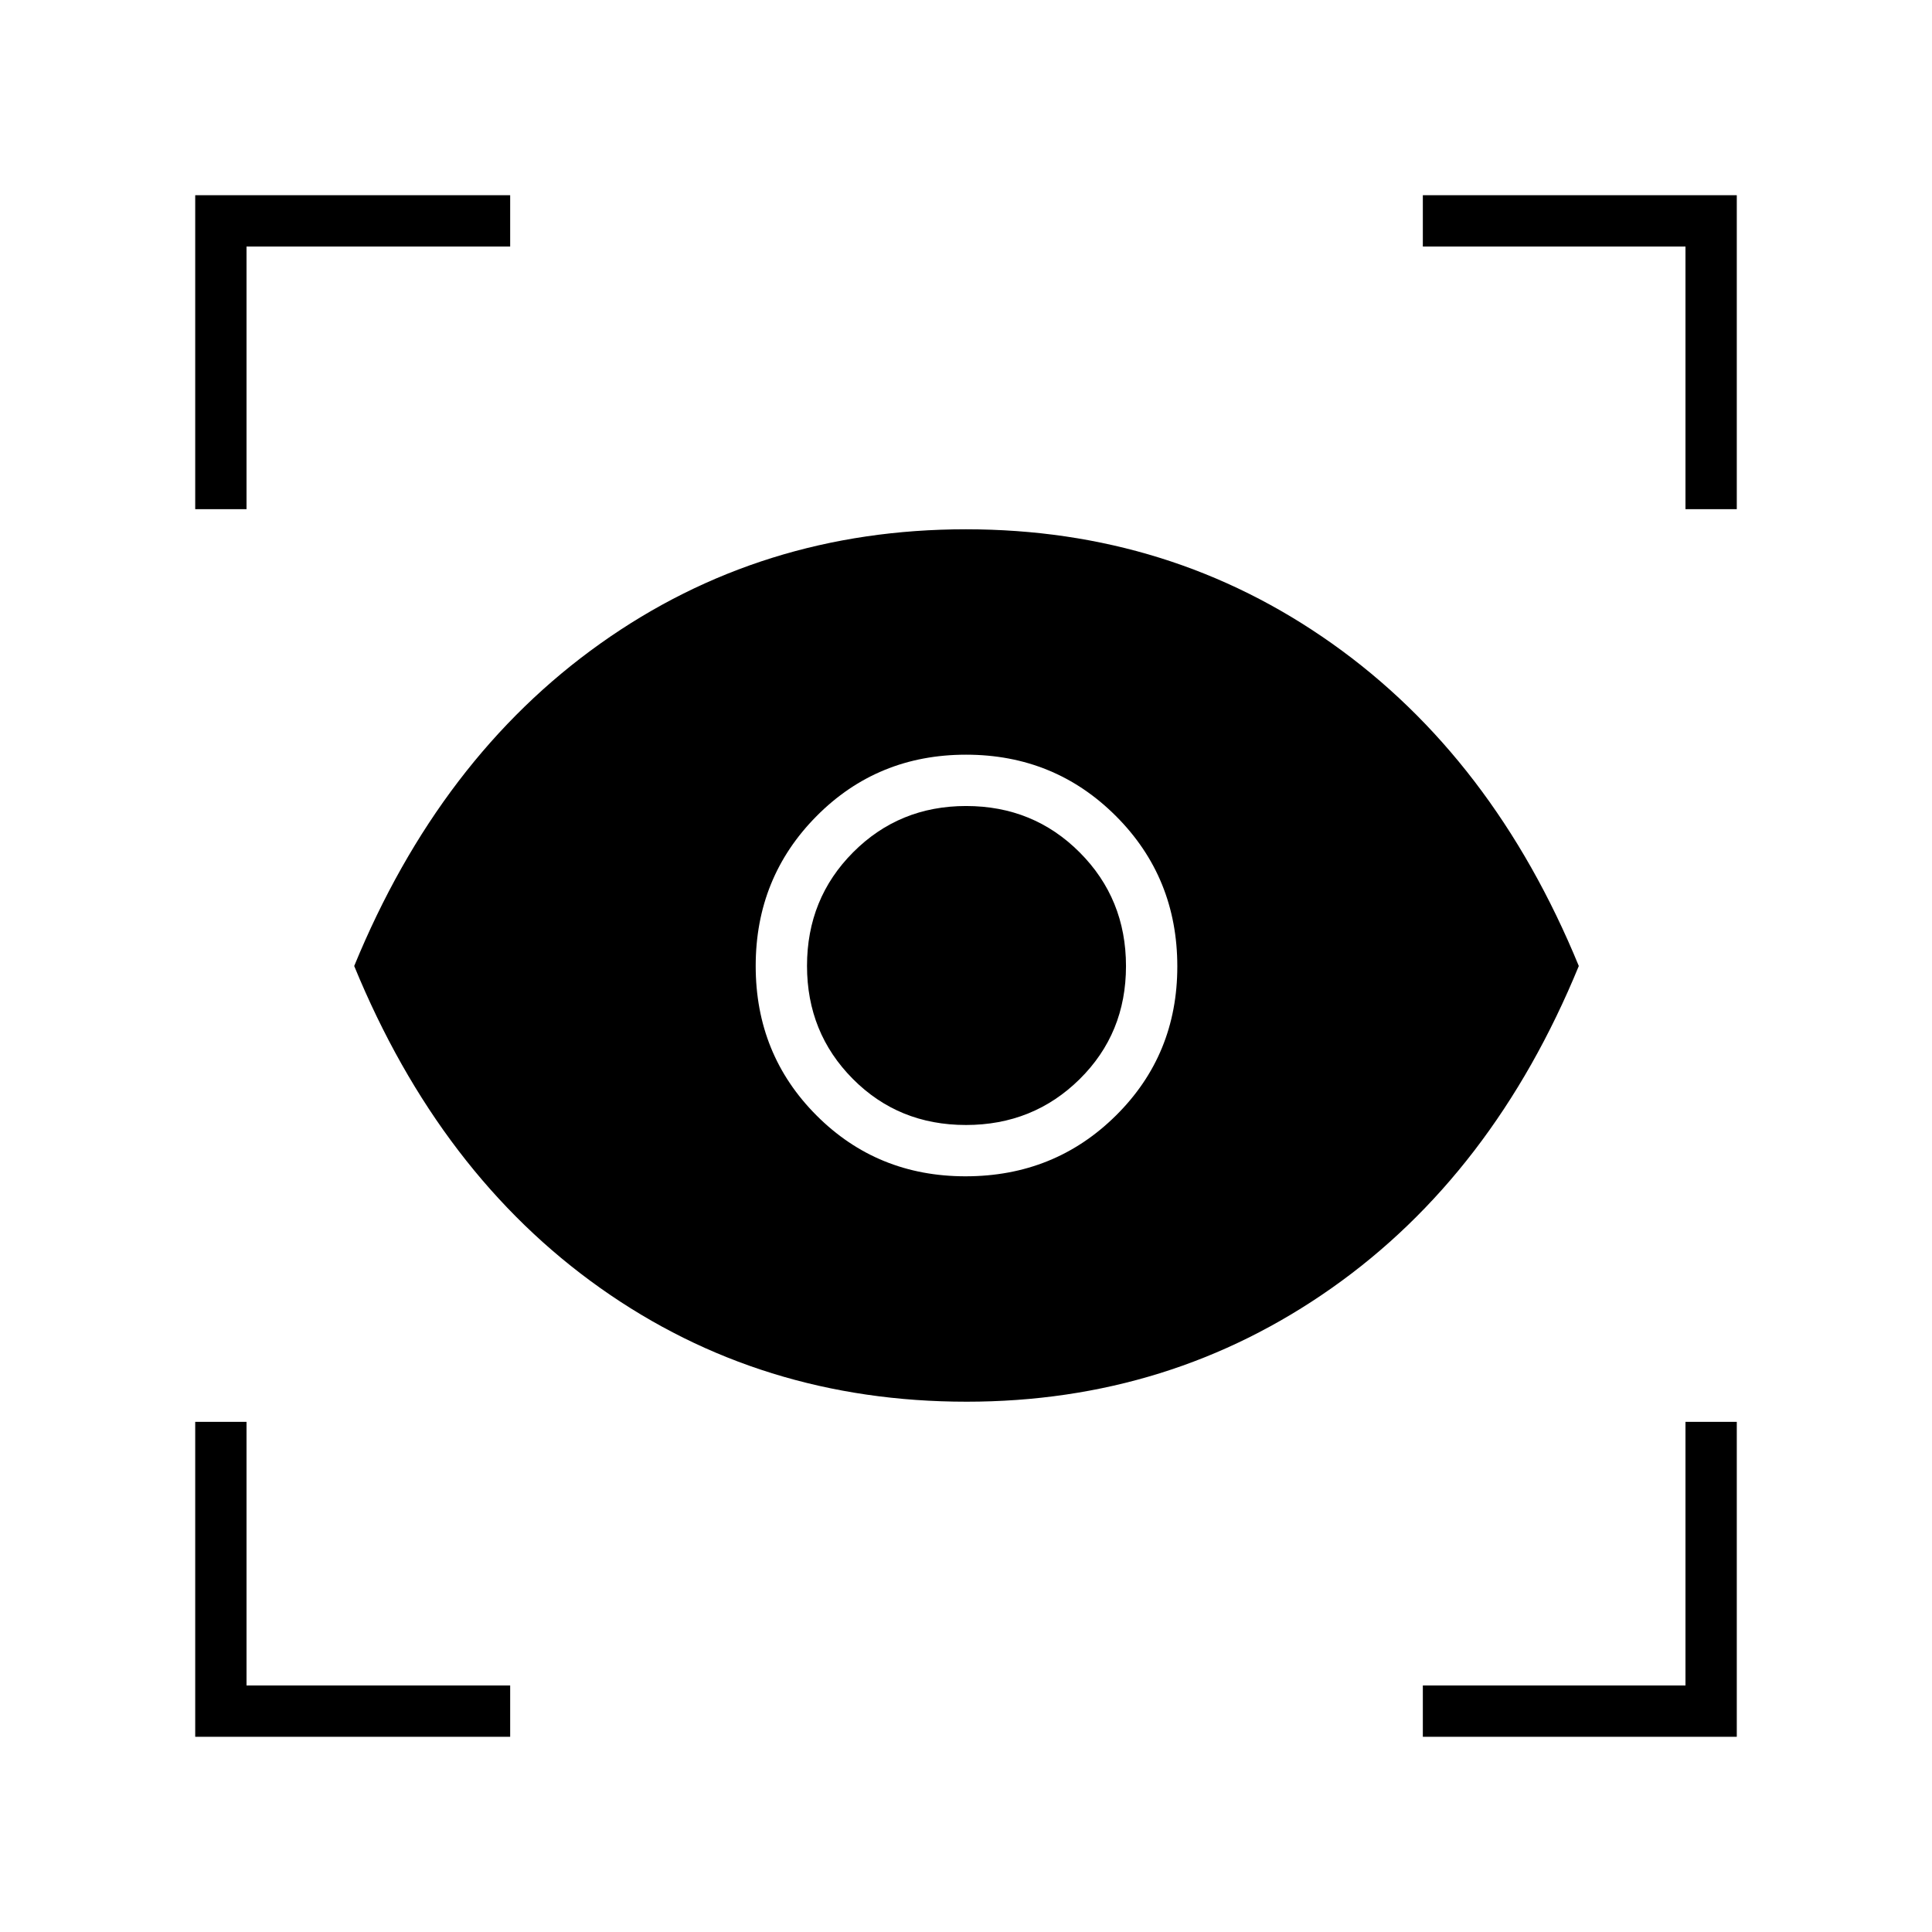 <svg xmlns="http://www.w3.org/2000/svg" height="24" viewBox="0 -960 960 960" width="24"><path d="M253.5-97H97v-156.5h25.5v131h131V-97ZM707-97v-25.5h130.5v-131H863V-97H707ZM480.25-263.5q-102.25 0-182-56.5T176-480q42.5-103.5 122.345-160.25T479.948-697q101.759 0 181.905 56.75Q742-583.5 784.5-480 742-376.5 661.75-320t-181.5 56.5Zm-.482-112q44.232 0 74.732-30.2t30.5-74.068Q585-524 554.5-554.5T480.018-585q-43.983 0-74.25 30.5Q375.5-524 375.5-480.018q0 43.983 30.2 74.25 30.2 30.268 74.068 30.268Zm.173-25.5q-33.441 0-56.191-22.913T401-480.059q0-33.441 22.913-56.441t56.146-23q33.441 0 56.441 23.059t23 56.5q0 33.441-23.059 56.191t-56.5 22.75ZM97-707v-156h156.5v25.5h-131V-707H97Zm740.5 0v-130.5H707V-863h156v156h-25.5Z"/></svg>